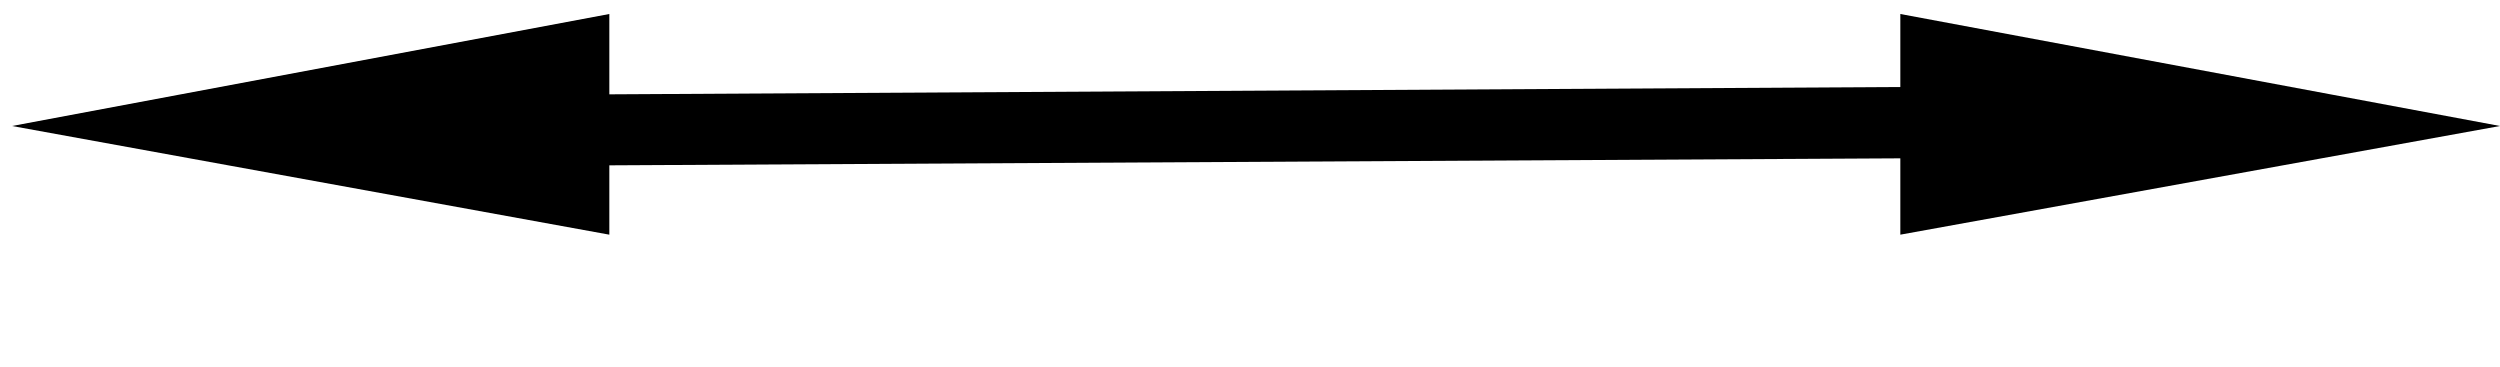 <?xml version="1.0" encoding="UTF-8" standalone="no"?>
<!DOCTYPE svg PUBLIC "-//W3C//DTD SVG 1.1//EN" "http://www.w3.org/Graphics/SVG/1.1/DTD/svg11.dtd">
<svg version="1.1" xmlns="http://www.w3.org/2000/svg" xmlns:xlink="http://www.w3.org/1999/xlink" preserveAspectRatio="xMidYMid meet" viewBox="0 0 75 11" width="75" height="11"><defs><path d="M18.28 0.42L0.36 3.78L18.28 7.04L18.28 4.96L57.01 4.75L57.01 7.04L75 3.78L57.01 0.42L57.01 2.61L18.28 2.83L18.28 0.42Z" id="aw5m5ul4m"></path></defs><g><g><g><use xlink:href="#aw5m5ul4m" opacity="1" fill="#000000" fill-opacity="1"></use></g></g></g></svg>